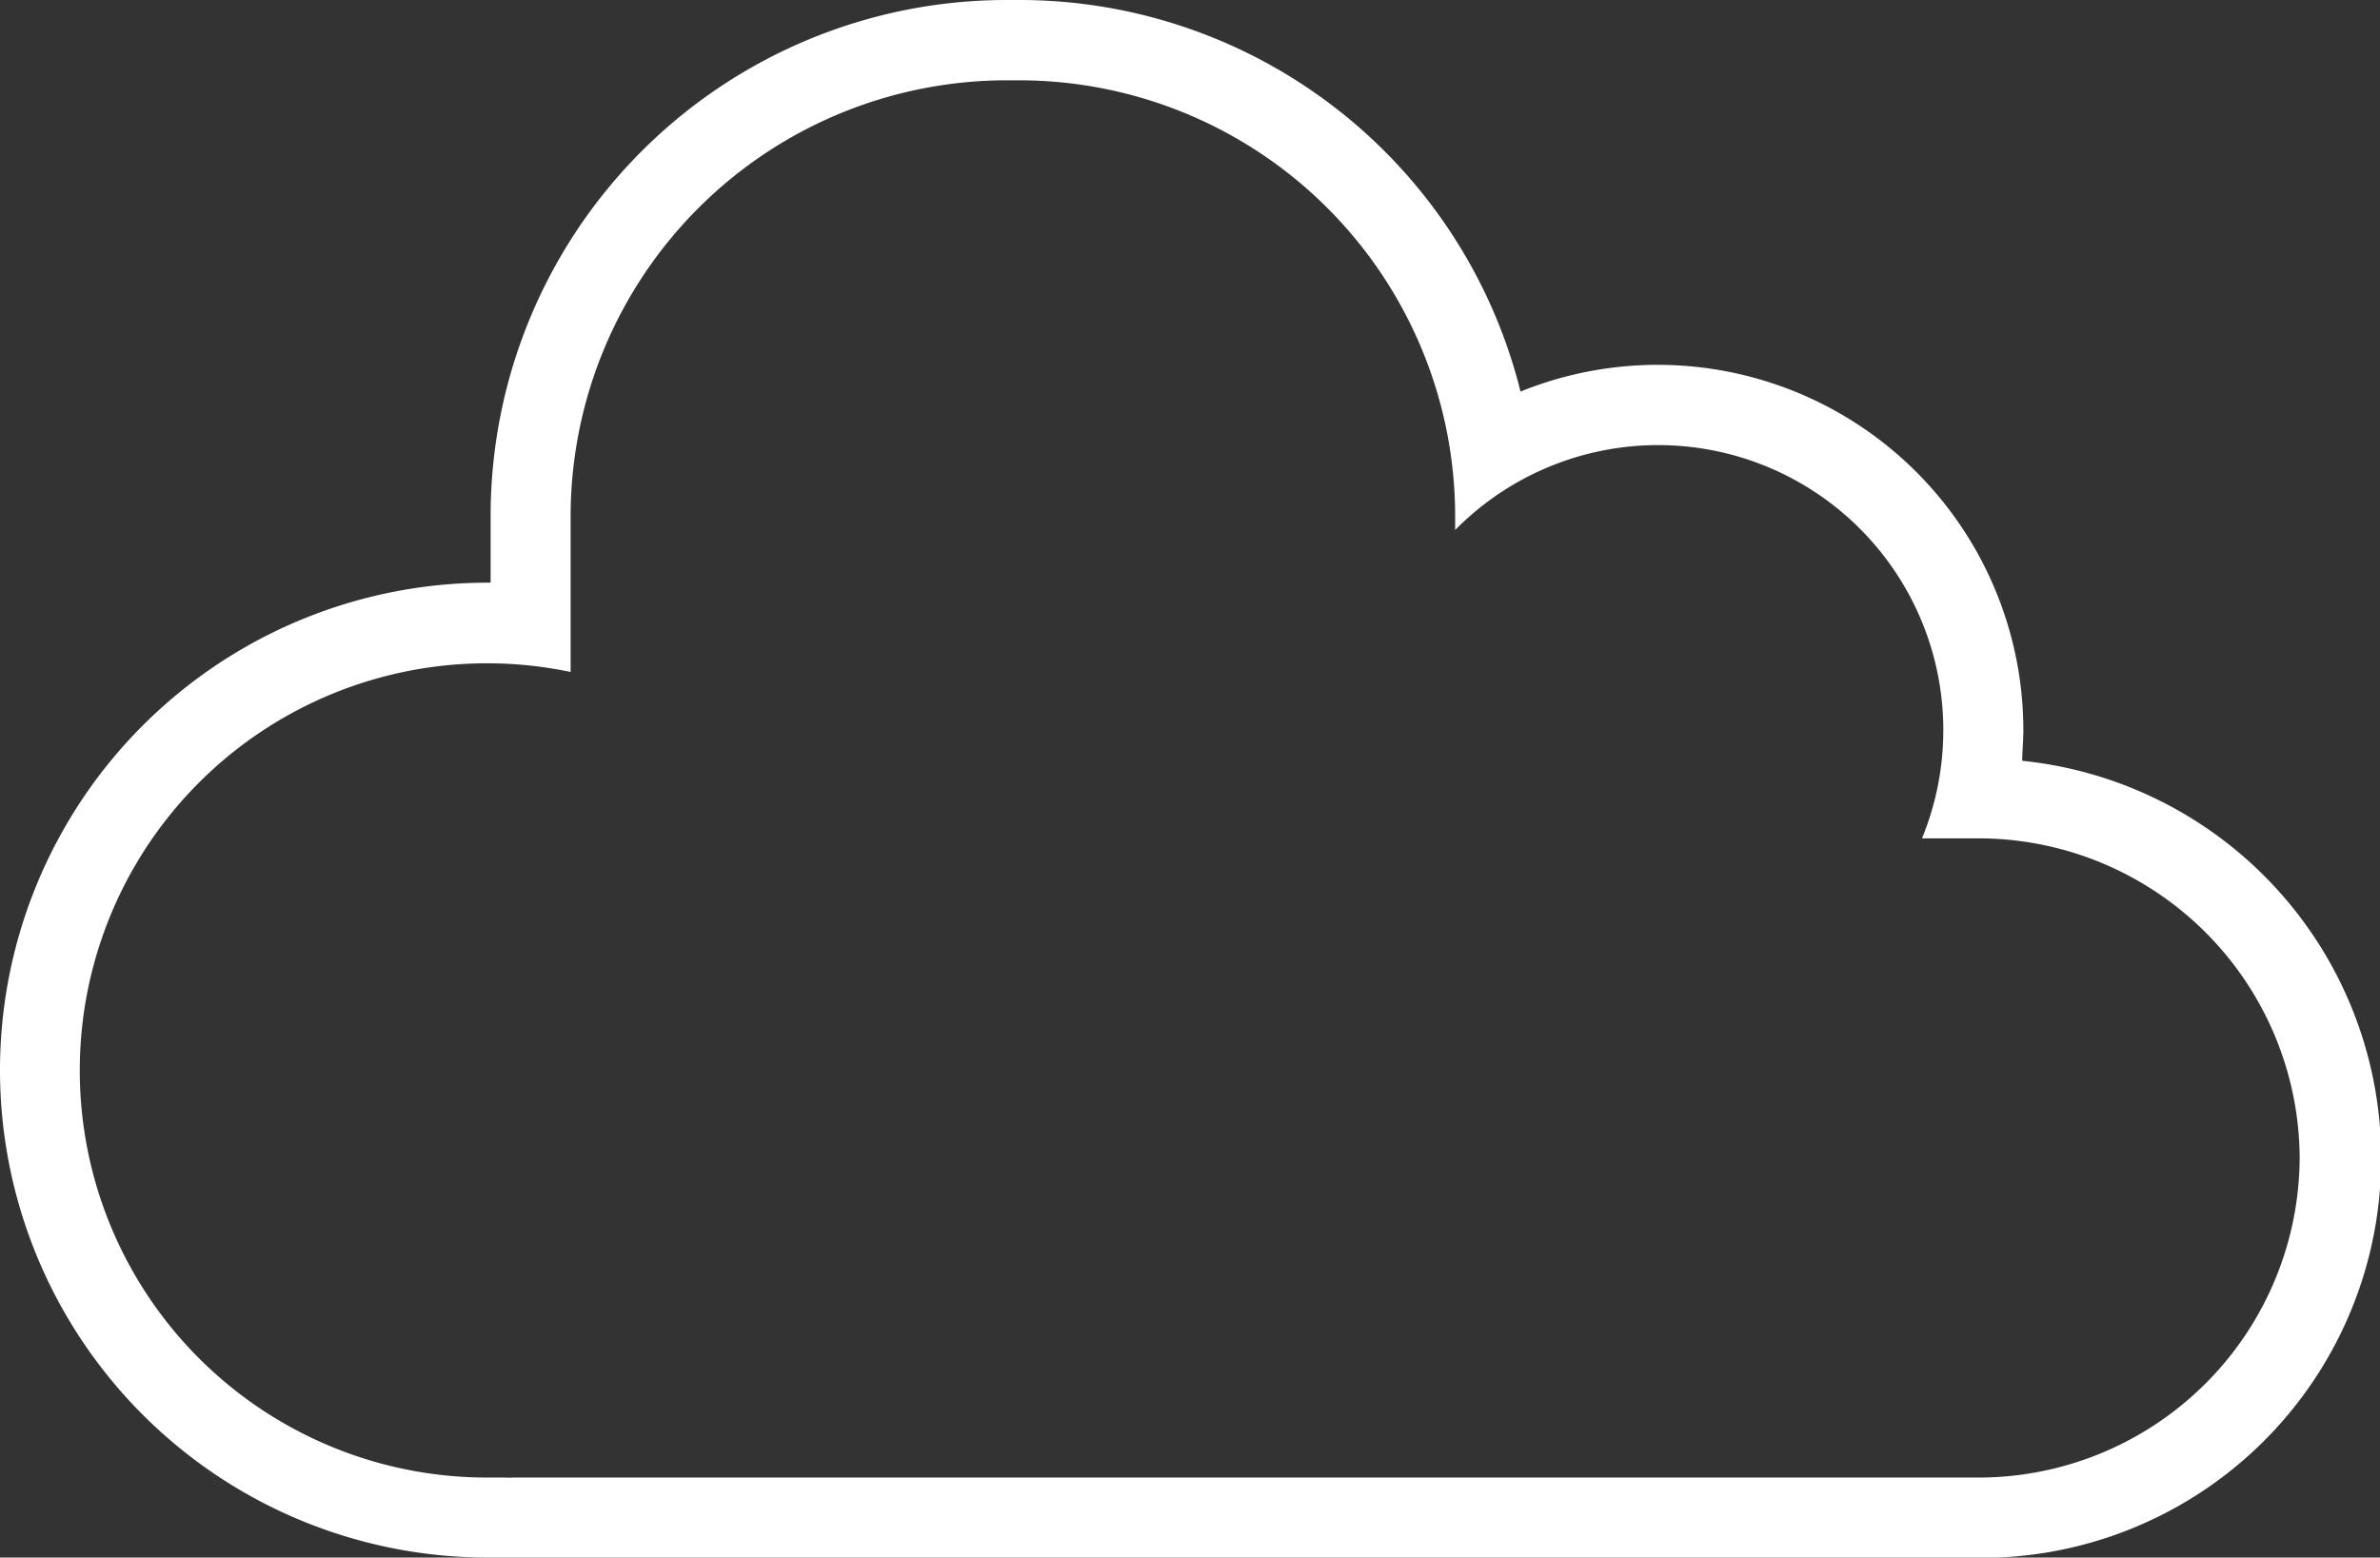 <svg xmlns="http://www.w3.org/2000/svg" viewBox="0 0 148.15 96.98"><rect x="0" y="0" width="148.15" height="96.98" fill="#333333" stroke="none"/><defs><style>.cls-1{fill:#fff;}</style></defs><title>Asset 3</title><g id="Layer_2" data-name="Layer 2"><g id="Layer_1-2" data-name="Layer 1"><path class="cls-1" d="M63.51,5A27.15,27.15,0,0,1,90.58,32.08V33a17.75,17.75,0,0,1,29.06,19.2h3.62A20,20,0,0,1,143.15,72.1h0A20,20,0,0,1,123.26,92H32a5.25,5.25,0,0,1-.56,0q-.55,0-1.11,0a25.35,25.35,0,1,1,5.19-50.16V32.08A27.16,27.16,0,0,1,62.62,5h.89m0-5h-.89A32.12,32.12,0,0,0,30.54,32.08v4.2h-.19a30.35,30.35,0,0,0,0,60.7l1,0L32,97h91.24a24.88,24.88,0,0,0,2.64-49.63c0-.62.07-1.25.07-1.88A22.76,22.76,0,0,0,94.65,24.38,32.14,32.14,0,0,0,63.51,0Z"/></g></g></svg>